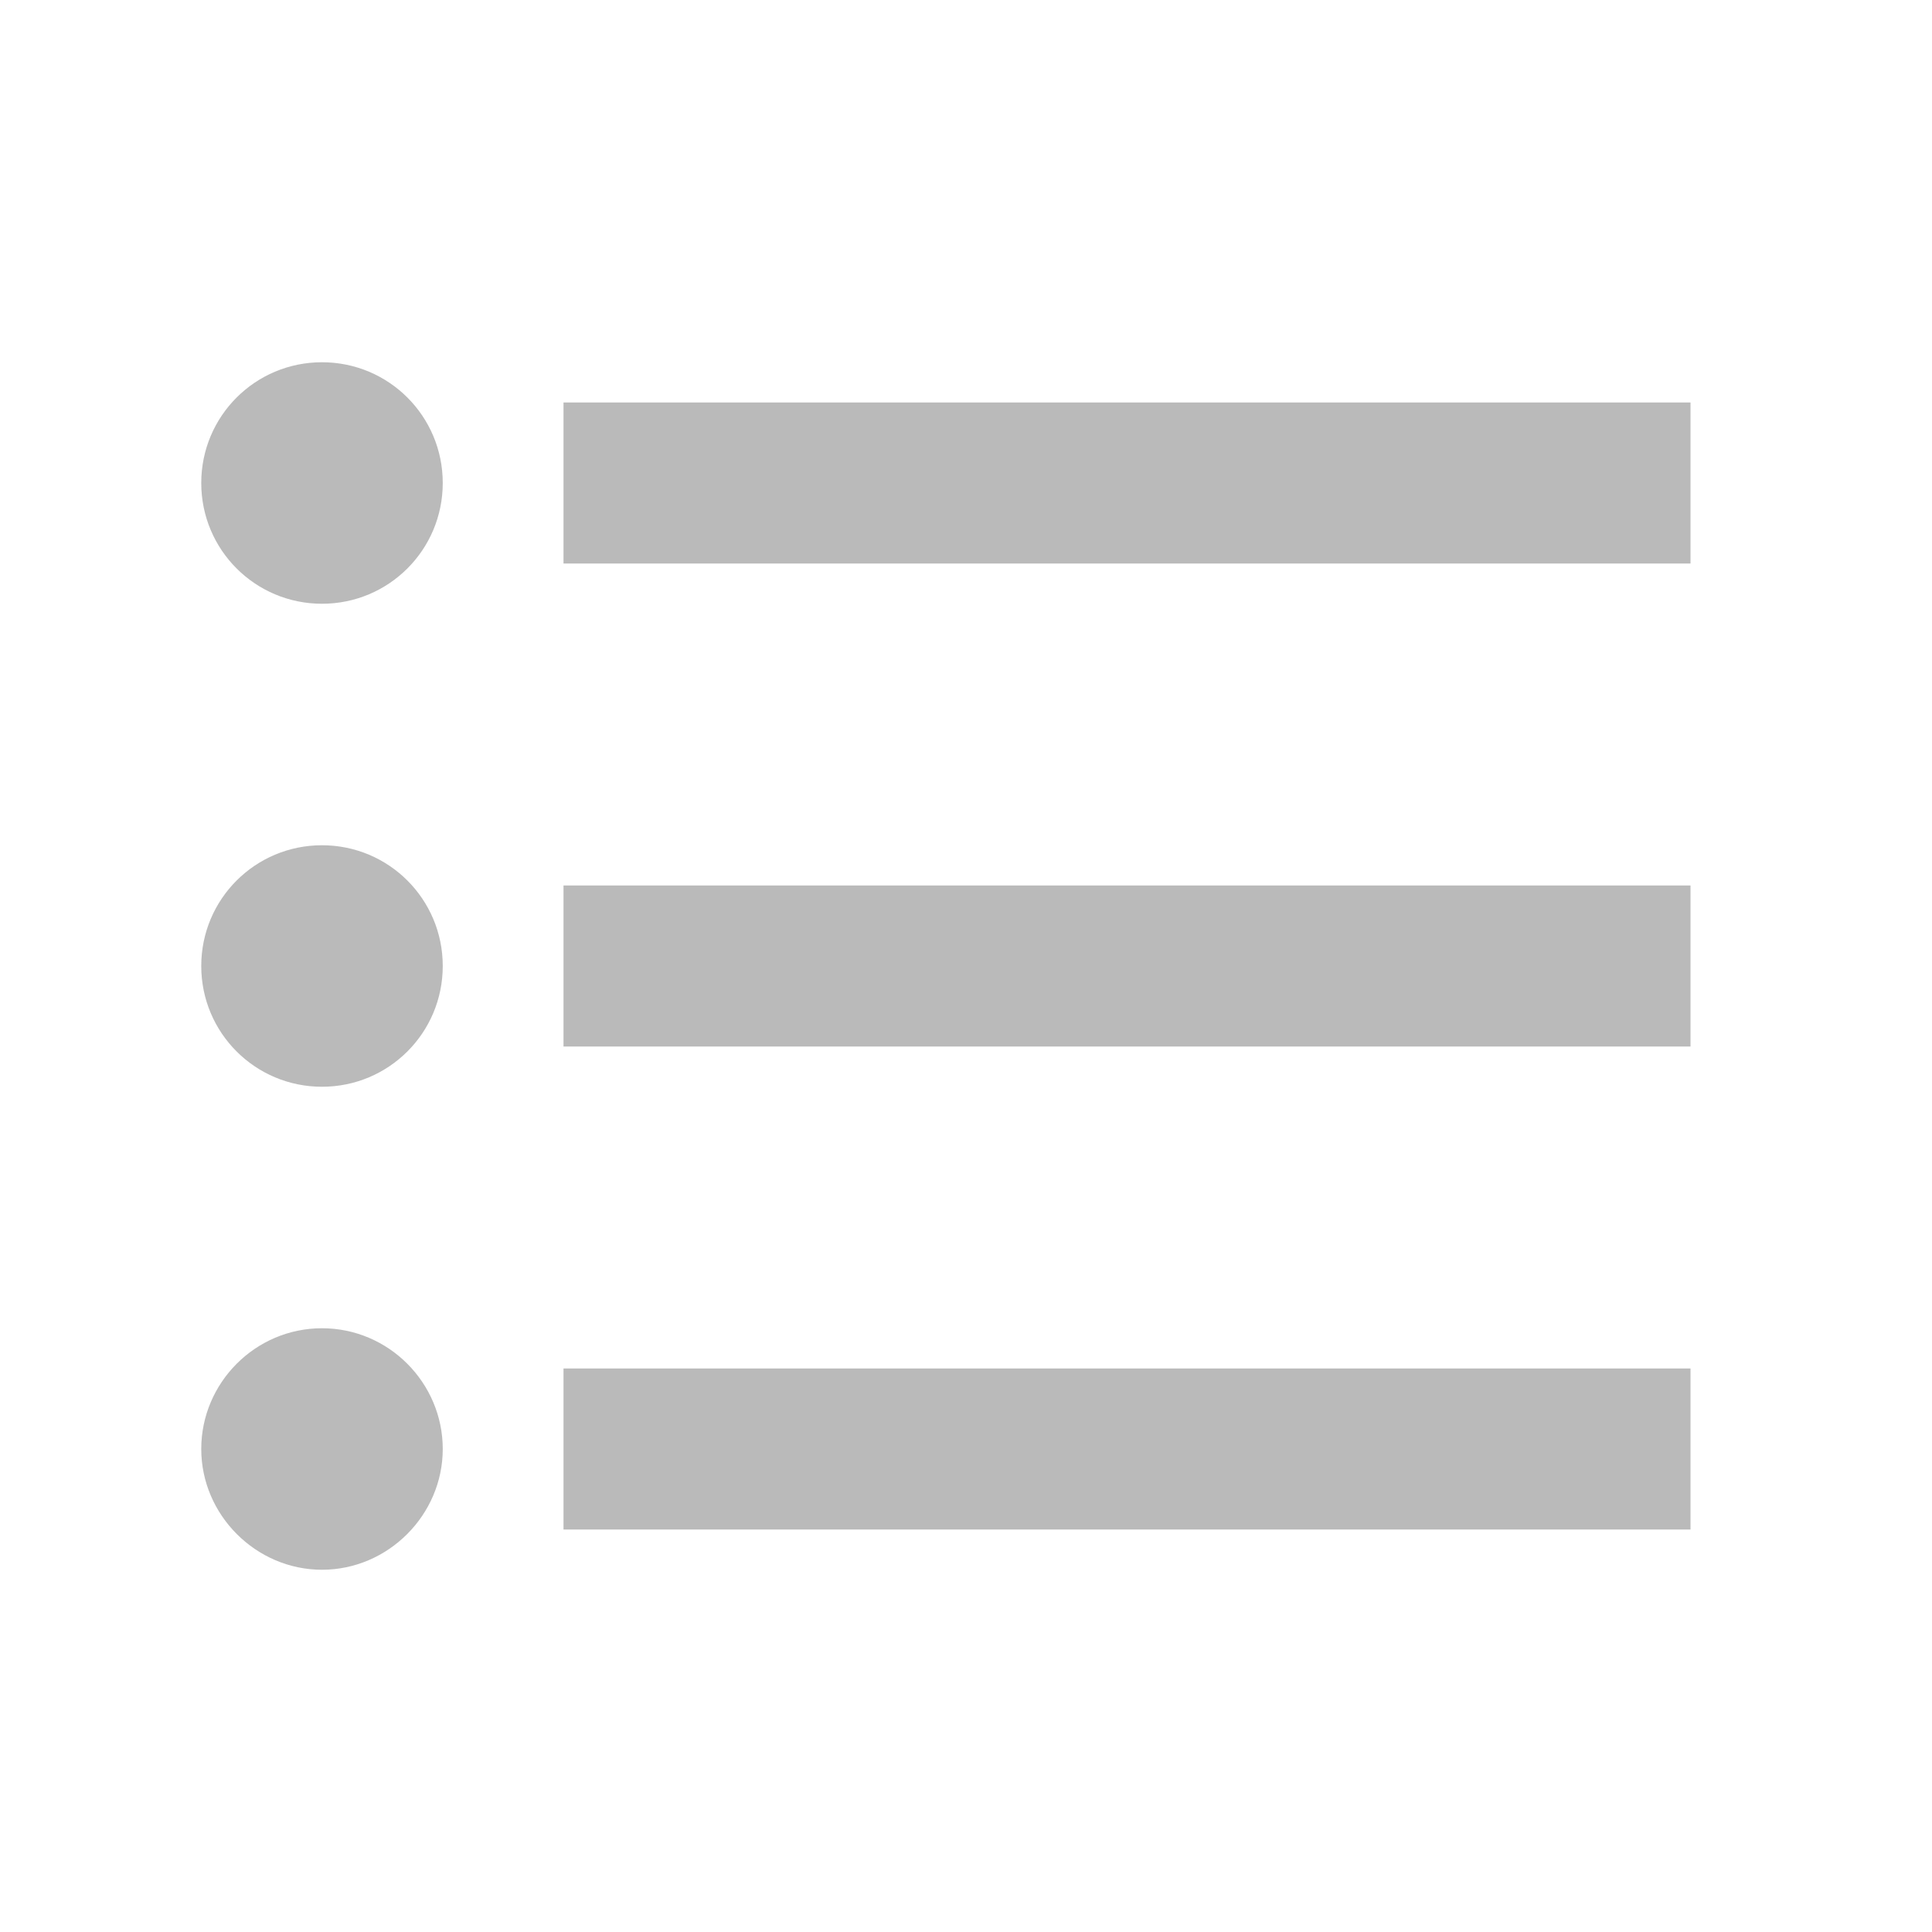 <svg width="24" height="24" viewBox="0 0 24 24" fill="none" xmlns="http://www.w3.org/2000/svg">
<path d="M4 10.5C3.17 10.5 2.5 11.17 2.5 12C2.5 12.83 3.17 13.5 4 13.5C4.83 13.5 5.5 12.83 5.5 12C5.5 11.17 4.83 10.5 4 10.5ZM4 4.5C3.17 4.5 2.5 5.17 2.5 6C2.5 6.83 3.17 7.5 4 7.5C4.83 7.5 5.5 6.83 5.5 6C5.5 5.17 4.83 4.5 4 4.5ZM4 16.5C3.17 16.5 2.5 17.18 2.5 18C2.5 18.82 3.18 19.5 4 19.5C4.82 19.5 5.5 18.82 5.5 18C5.5 17.18 4.83 16.5 4 16.5ZM7 19H21V17H7V19ZM7 13H21V11H7V13ZM7 5V7H21V5H7Z" fill="#BABABA"/>
</svg>
